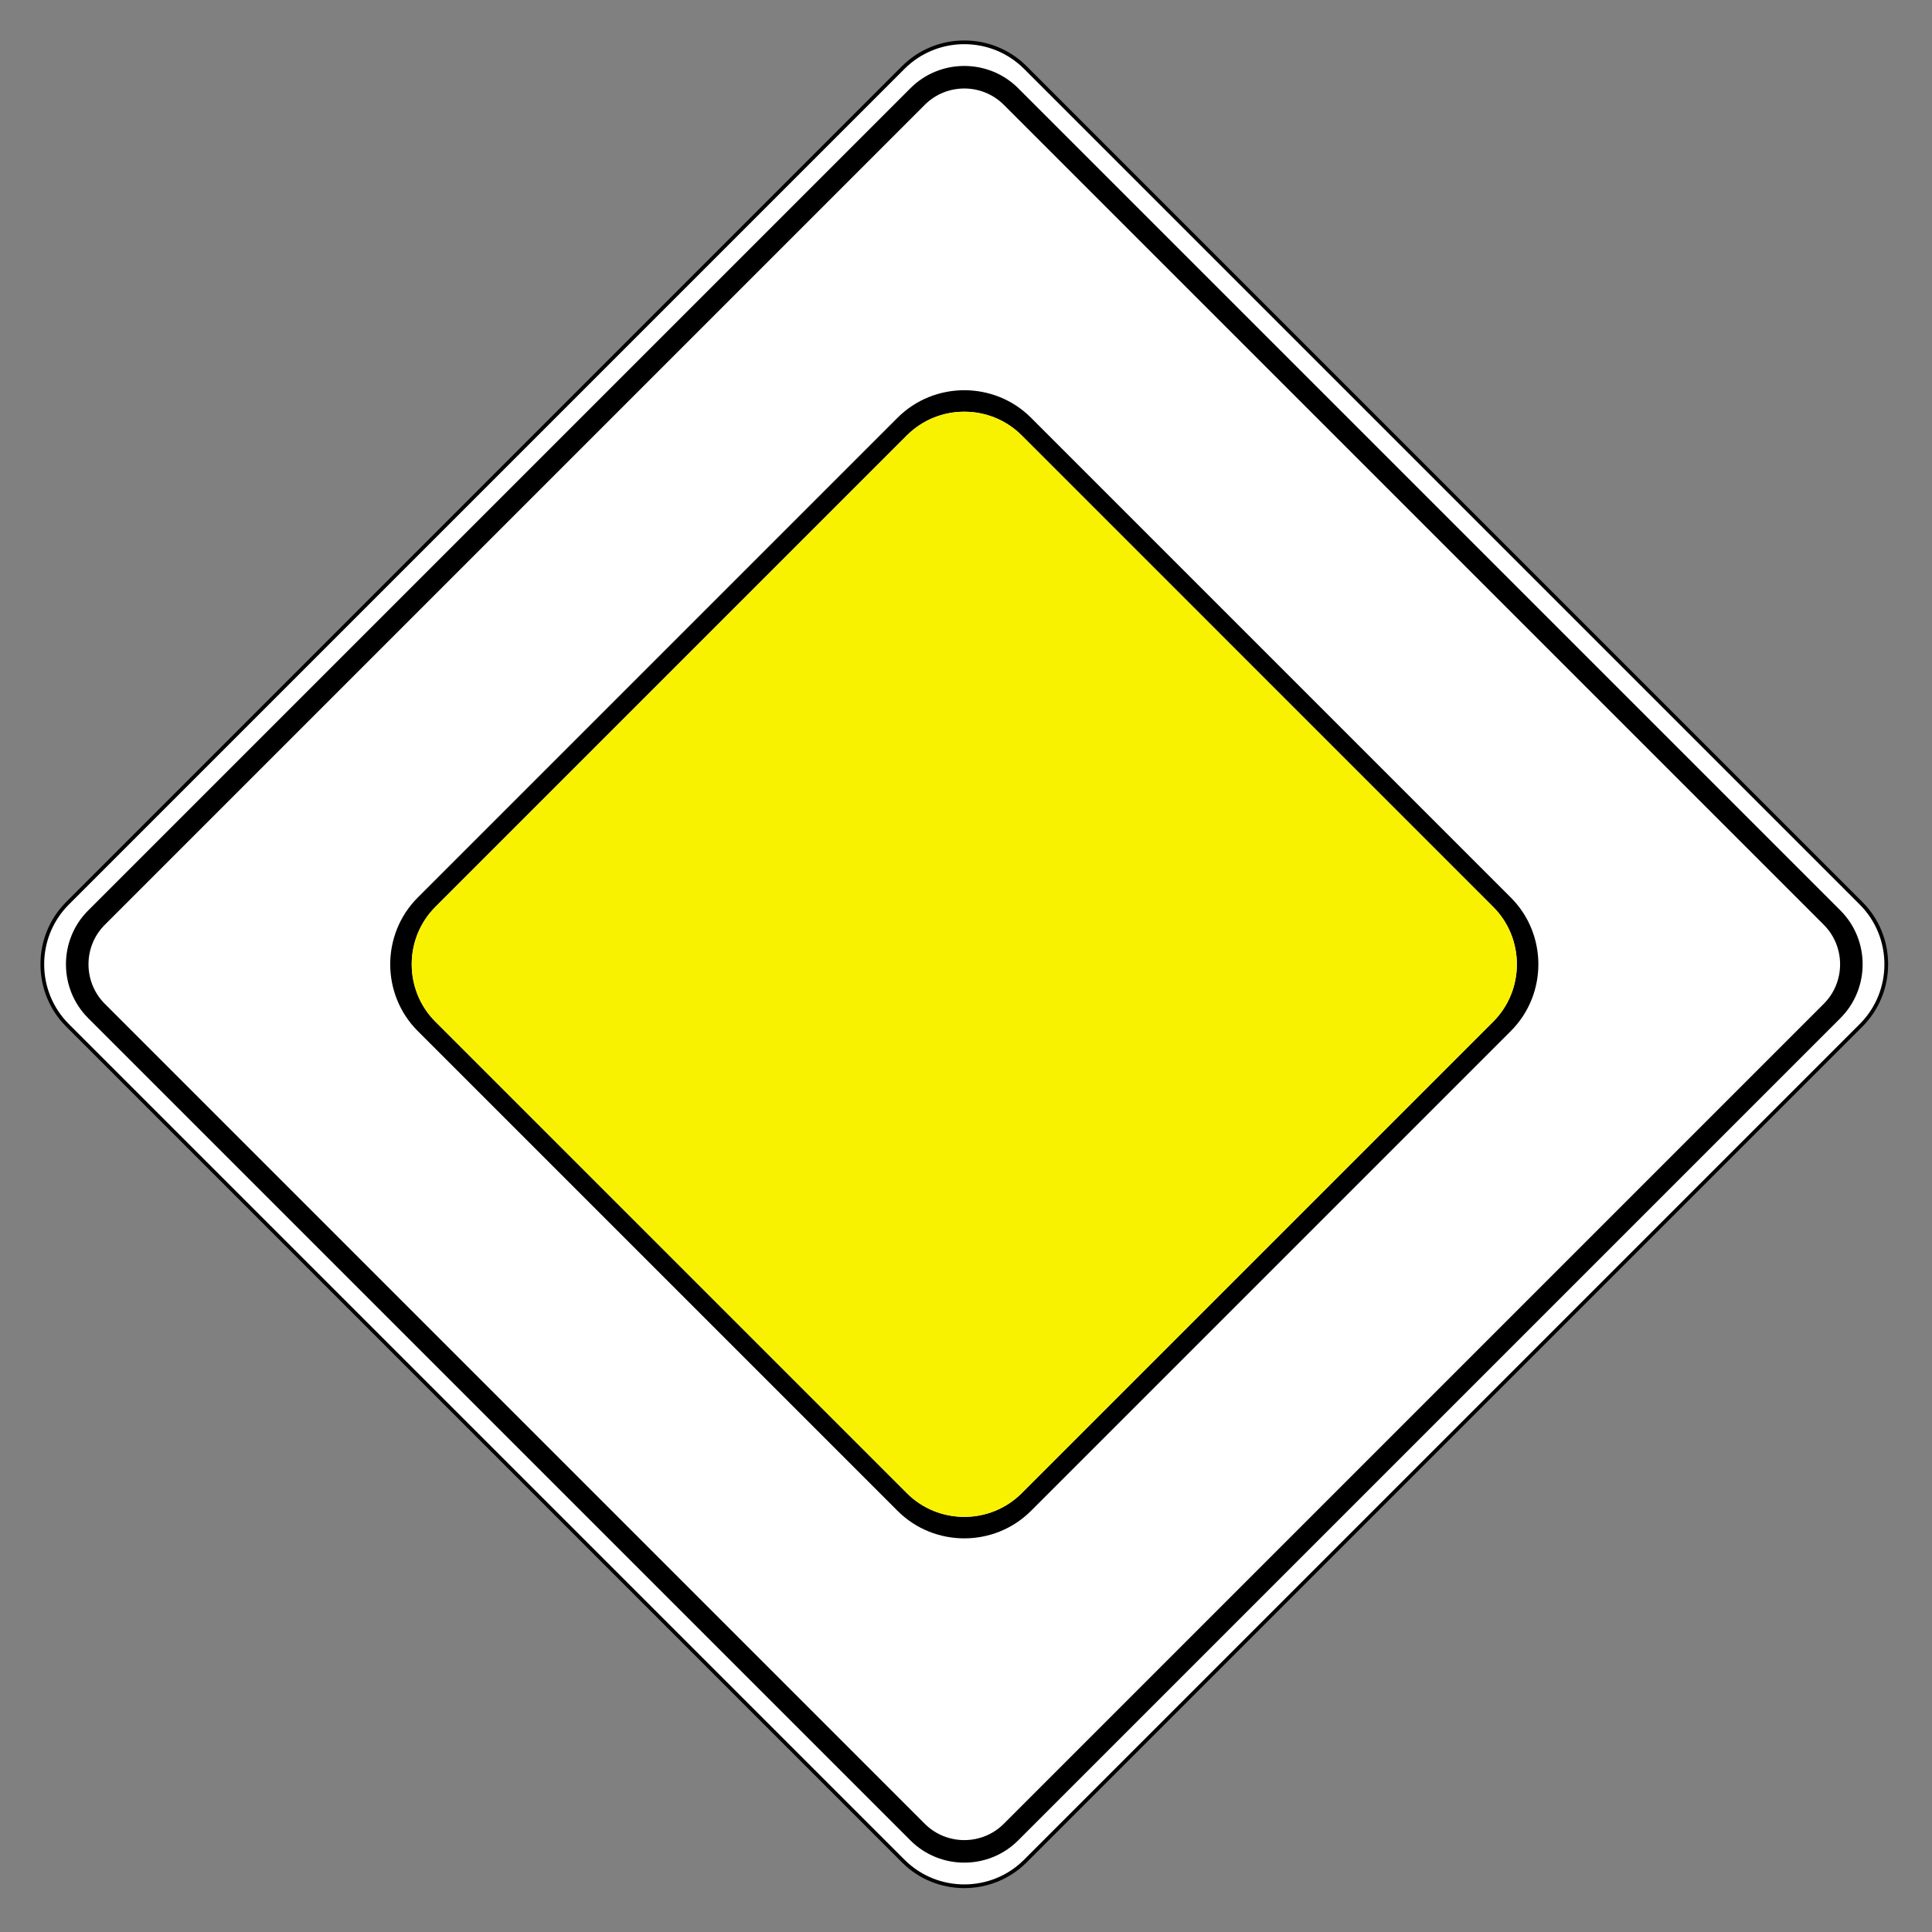 <svg clip-rule="evenodd" fill-rule="evenodd" stroke-miterlimit="22.926" viewBox="0 0 297 297" xmlns="http://www.w3.org/2000/svg"><rect x="0" y="0" width="297" height="297" fill="#808080" stroke="none"/><path d="m157.614 10.373 128.488 128.489c5.157 5.157 5.157 13.594 0 18.752l-128.488 128.488c-5.158 5.157-13.596 5.157-18.753 0l-128.488-128.488c-5.157-5.158-5.157-13.595 0-18.752l128.488-128.489c5.157-5.157 13.595-5.157 18.753 0z" fill="#fff" stroke="#000" stroke-width=".57"/><path d="m156.511 13.552 126.414 126.413c4.549 4.551 4.549 11.996 0 16.546l-126.414 126.415c-4.551 4.548-11.996 4.548-16.546 0l-126.414-126.415c-4.55-4.55-4.55-11.995 0-16.546l126.414-126.413c4.55-4.551 11.995-4.551 16.546 0m-2.207 2.555 126.066 126.065c3.336 3.337 3.336 8.797 0 12.132l-126.066 126.067c-3.336 3.336-8.796 3.336-12.133 0l-126.065-126.067c-3.337-3.335-3.337-8.795 0-12.132l126.065-126.065c3.337-3.337 8.797-3.337 12.133 0"/><path d="m157.062 66.932 72.48 72.481c4.854 4.853 4.854 12.795 0 17.648l-72.48 72.481c-4.854 4.855-12.795 4.855-17.649 0l-72.48-72.481c-4.854-4.853-4.854-12.795 0-17.648l72.481-72.481c4.853-4.854 12.794-4.854 17.648 0m1.438-2.712 73.755 73.756c5.645 5.644 5.645 14.878 0 20.523l-73.755 73.756c-5.645 5.644-14.879 5.644-20.523 0l-73.757-73.756c-5.643-5.645-5.643-14.879 0-20.523l73.757-73.756c5.644-5.644 14.878-5.644 20.523 0"/><path d="m157.062 66.932 72.48 72.481c4.854 4.853 4.854 12.795 0 17.648l-72.48 72.481c-4.854 4.855-12.795 4.855-17.649 0l-72.48-72.481c-4.854-4.853-4.854-12.795 0-17.648l72.481-72.481c4.853-4.854 12.794-4.854 17.648 0" fill="#f8f100"/></svg>